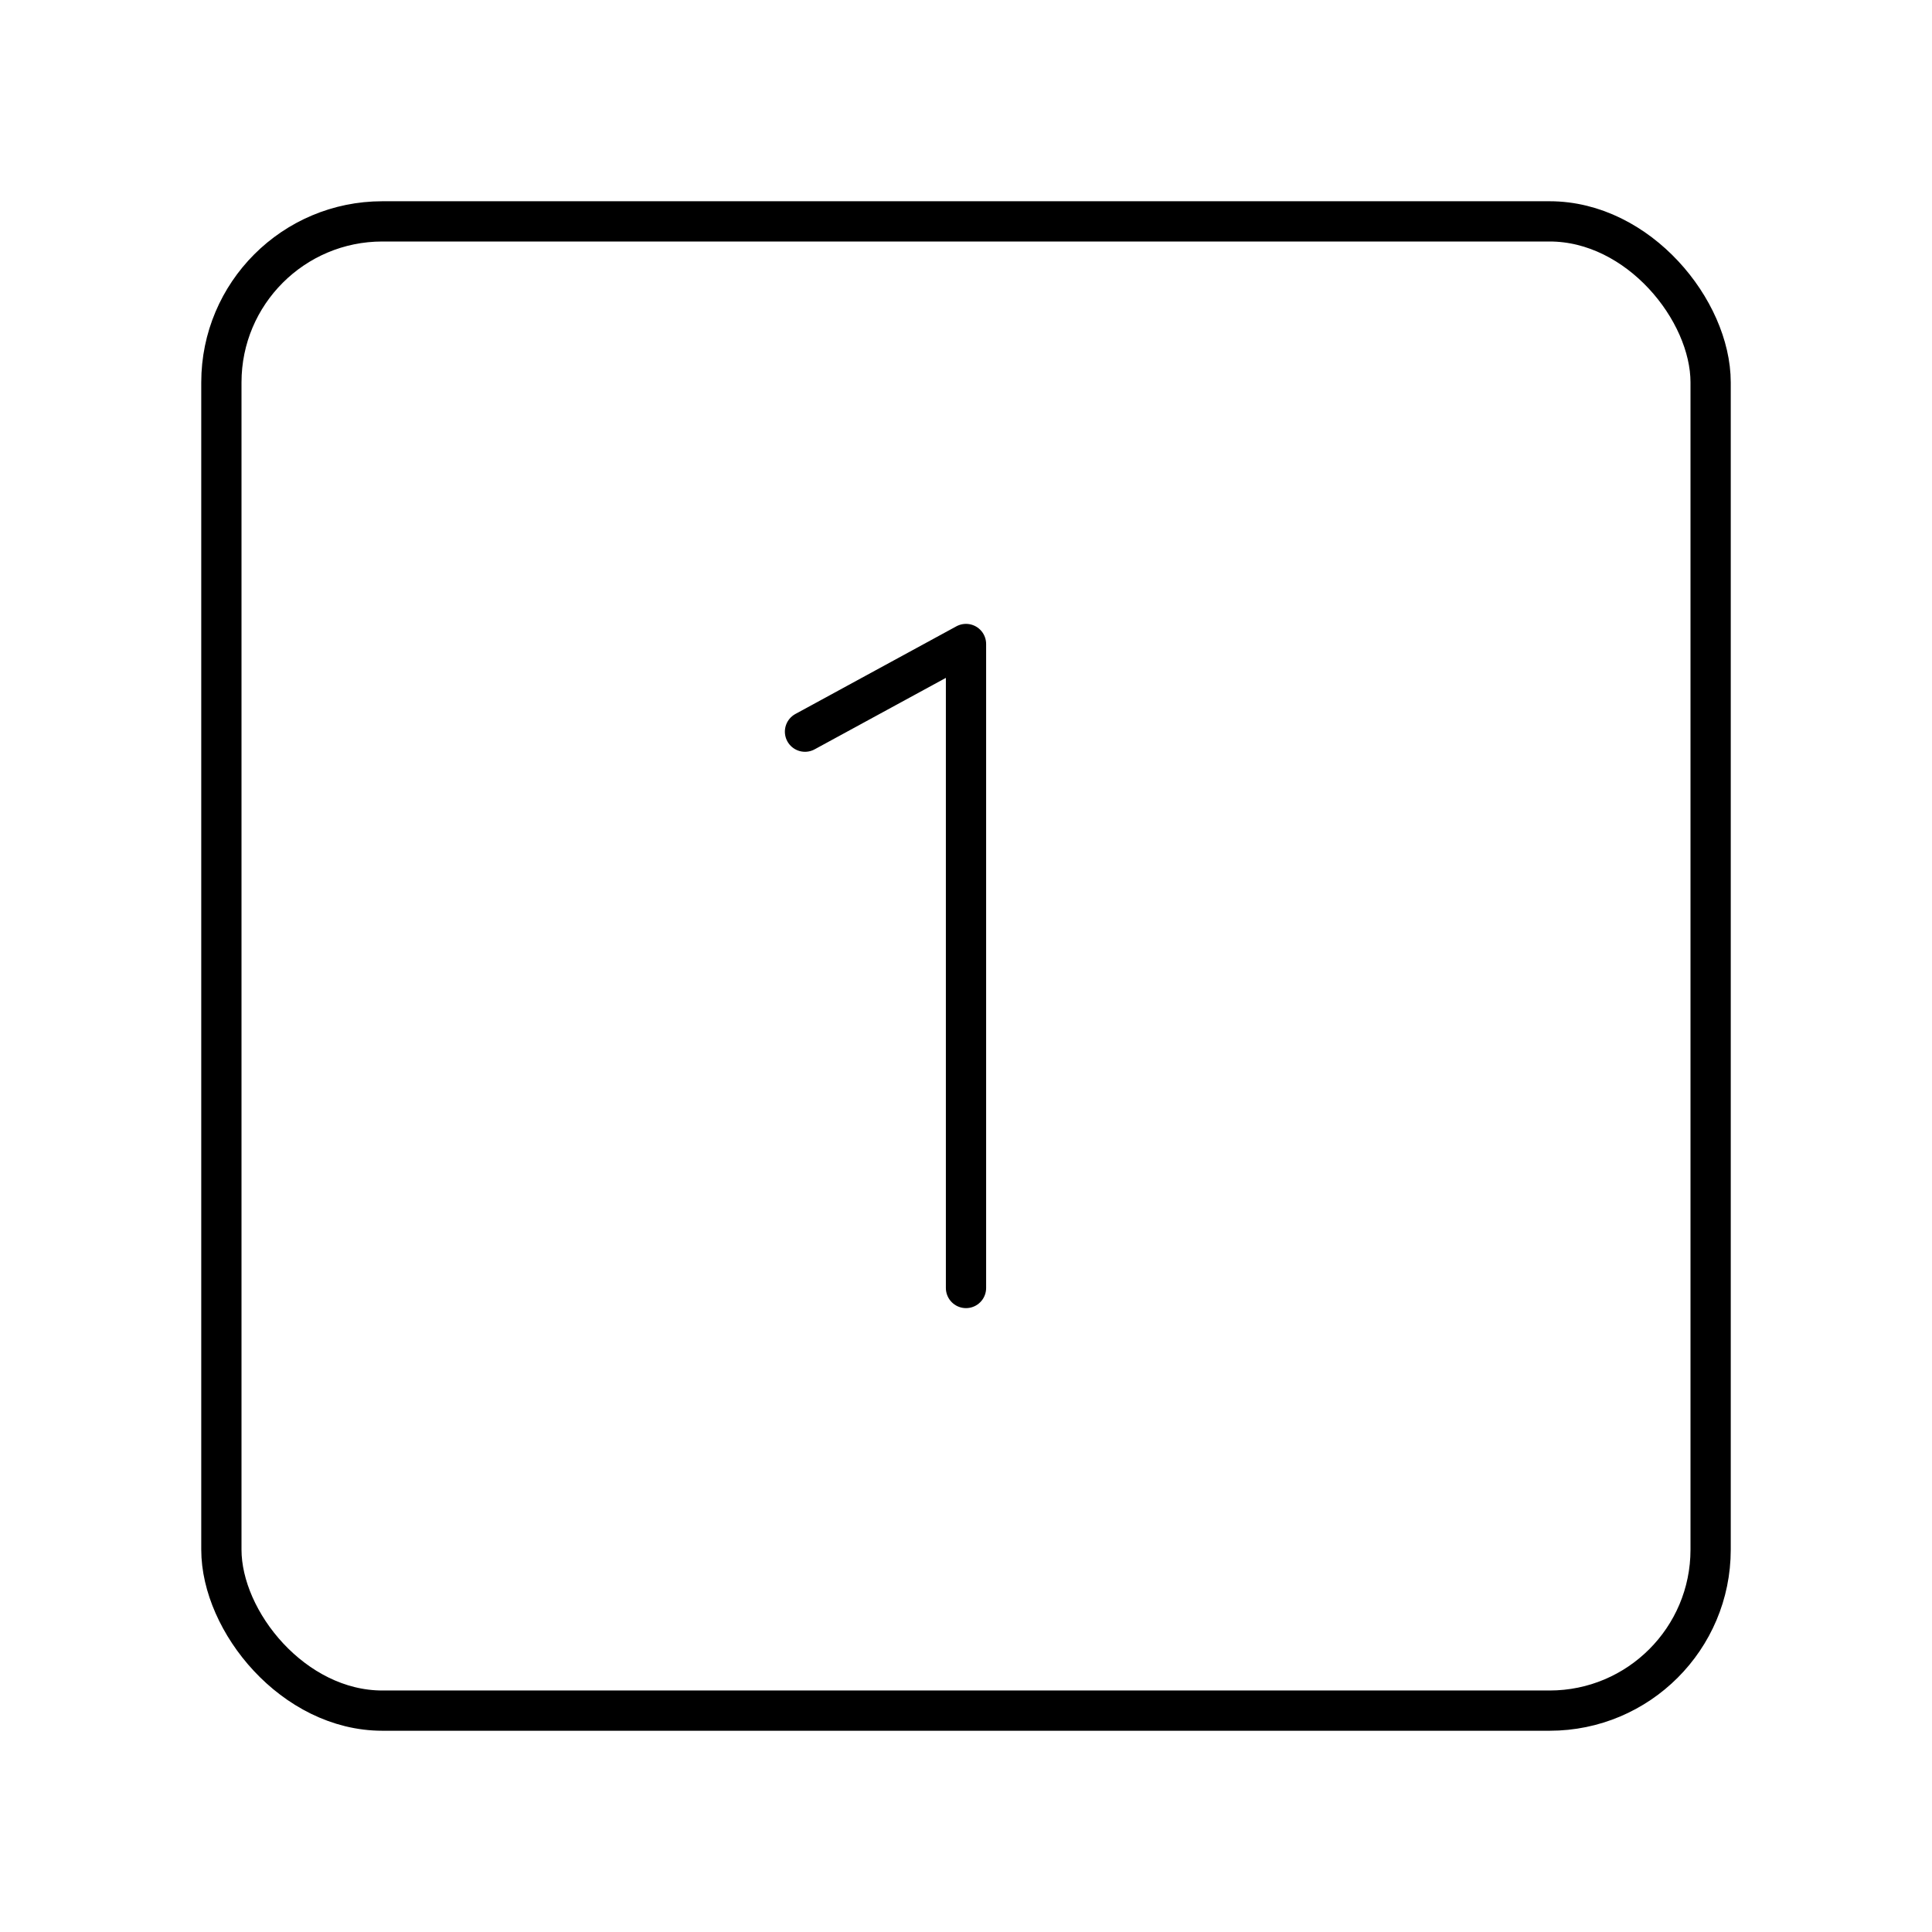<svg xmlns="http://www.w3.org/2000/svg" width="3em" height="3em" viewBox="0 0 48 48"><rect width="37" height="37" x="5.5" y="5.5" fill="none" stroke="currentColor" stroke-linecap="round" stroke-linejoin="round" rx="4" ry="4"/><path fill="none" stroke="currentColor" stroke-linecap="round" stroke-linejoin="round" d="M20 18.178L24 16v16"/></svg>
